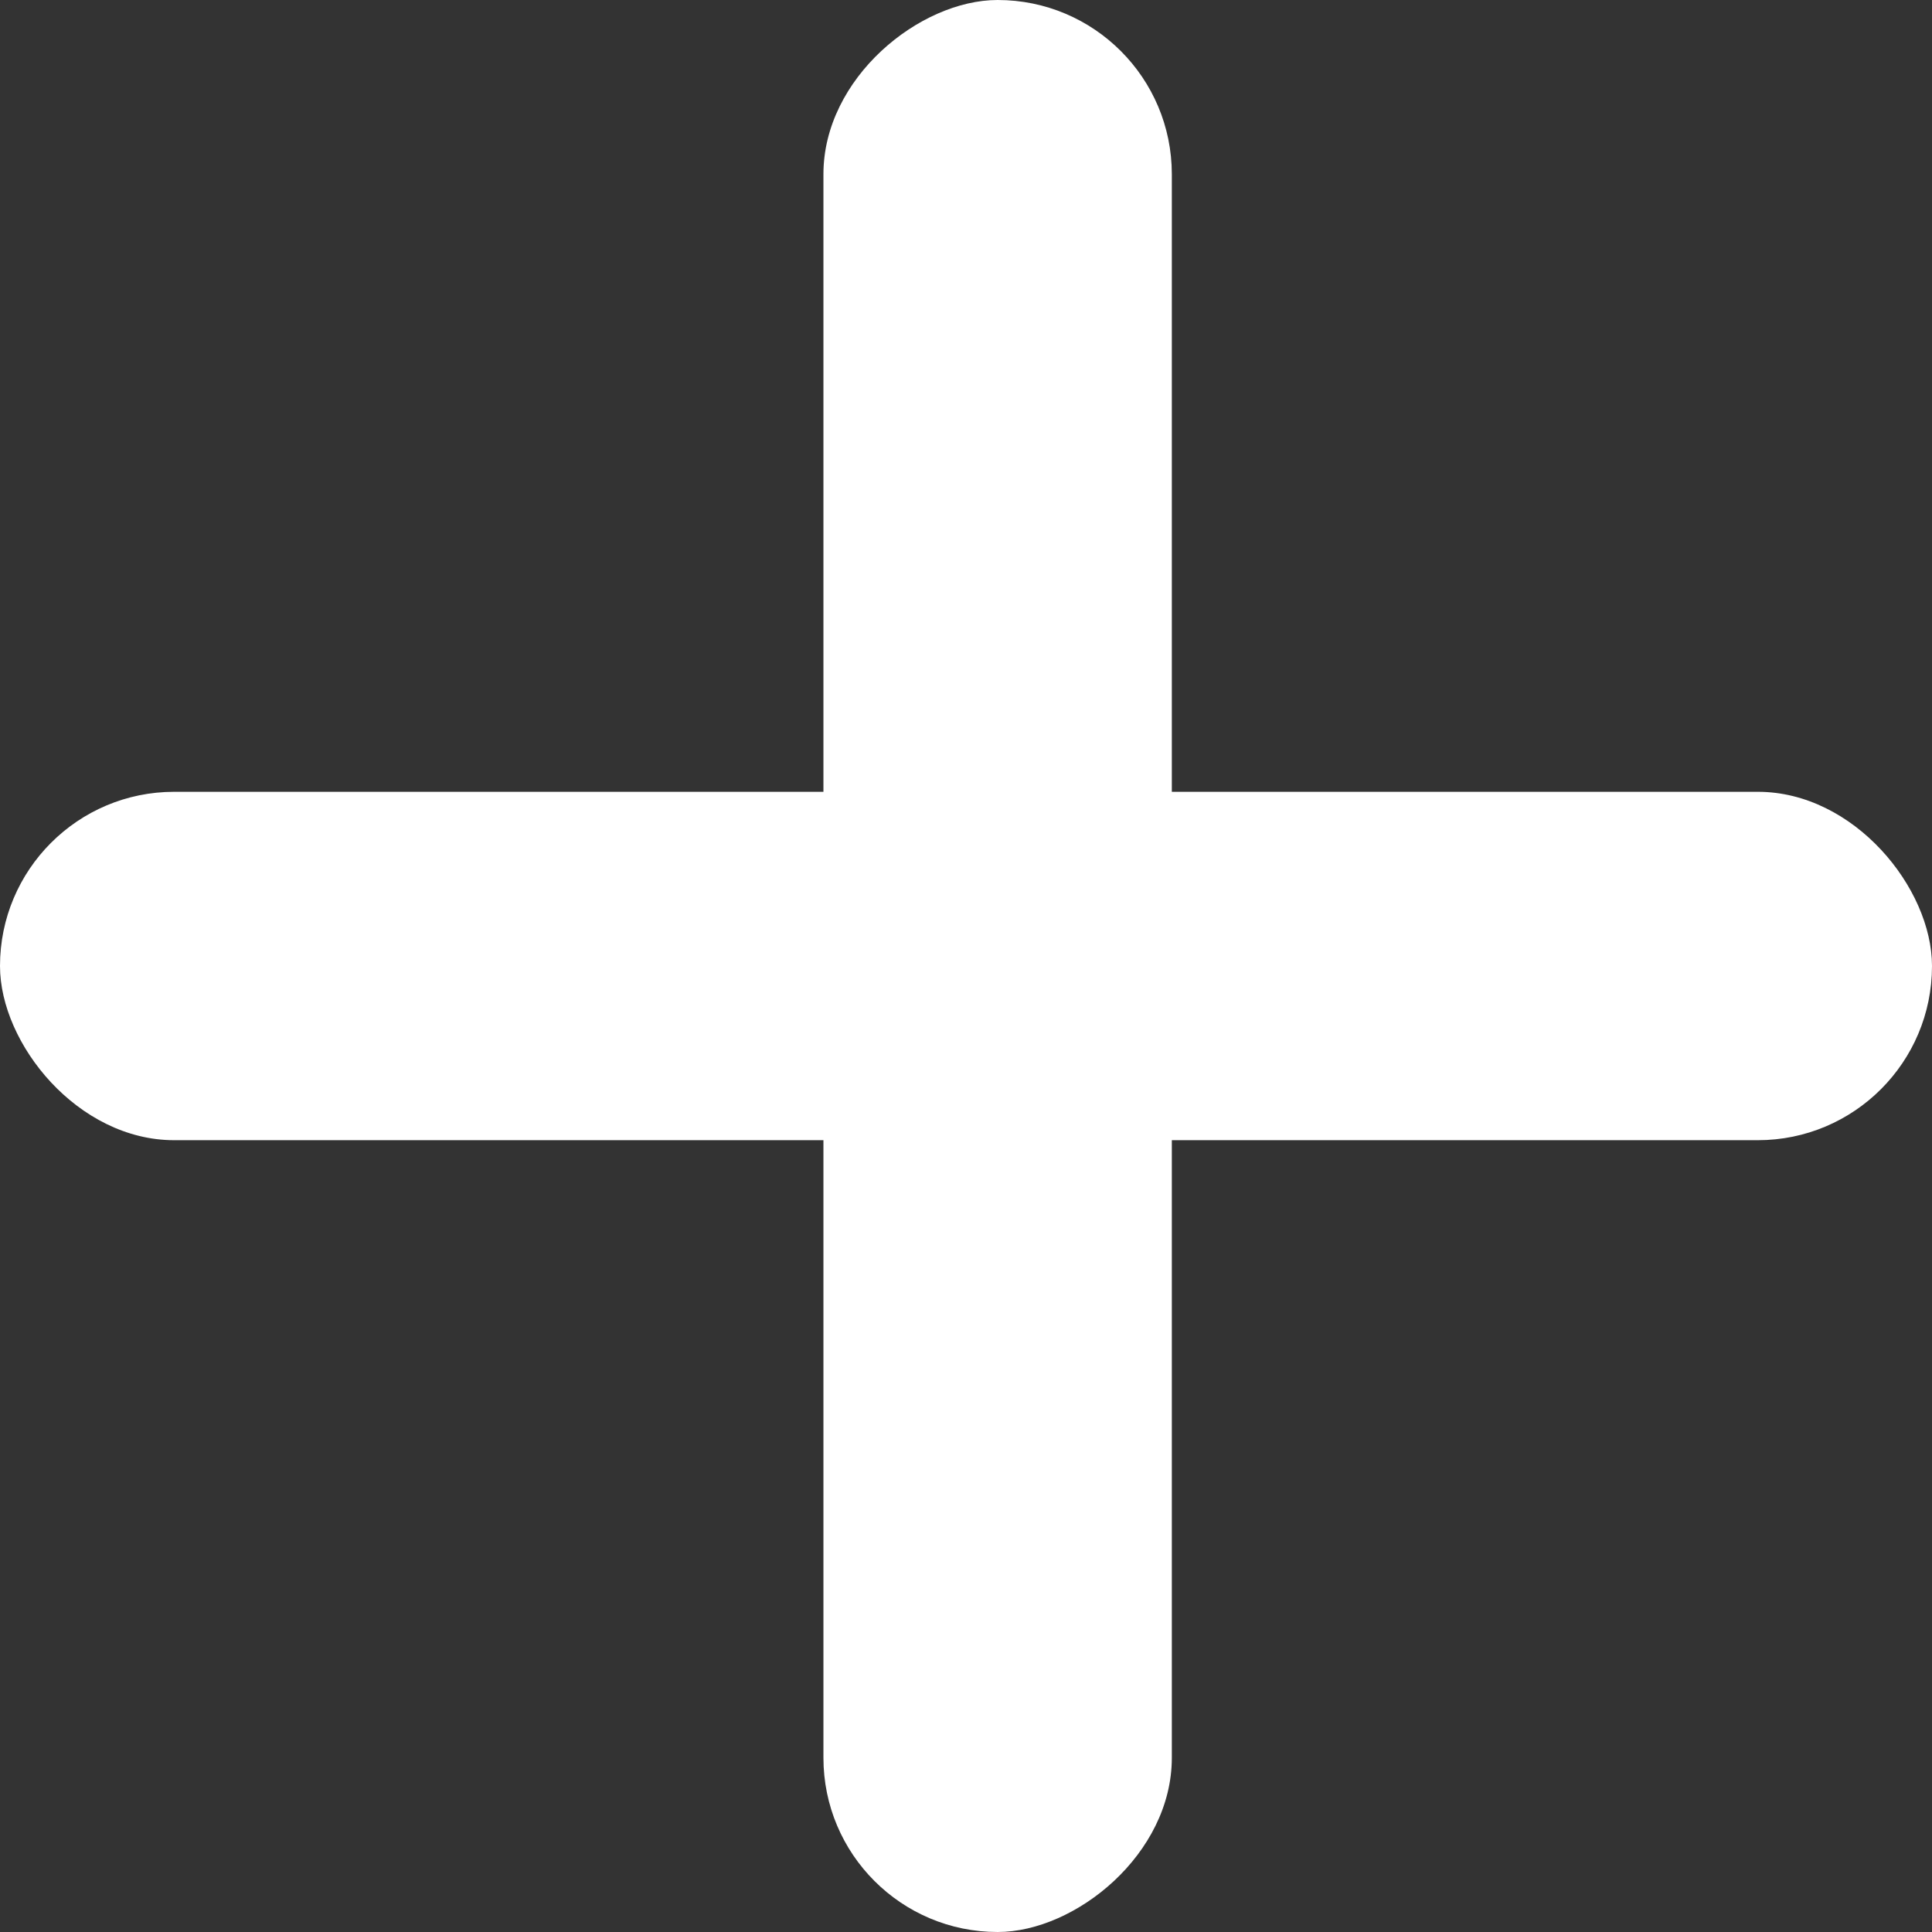 <svg width="73" height="73" viewBox="0 0 73 73" fill="none" xmlns="http://www.w3.org/2000/svg">
<rect x="0" y="0" width="73" height="73" fill="#333333" stroke="none"/>
<rect y="29.918" width="73" height="13.164" rx="6.582" fill="white"/>
<rect x="44.277" width="73" height="13.164" rx="6.582" transform="rotate(90 44.277 0)" fill="white"/>
</svg>
